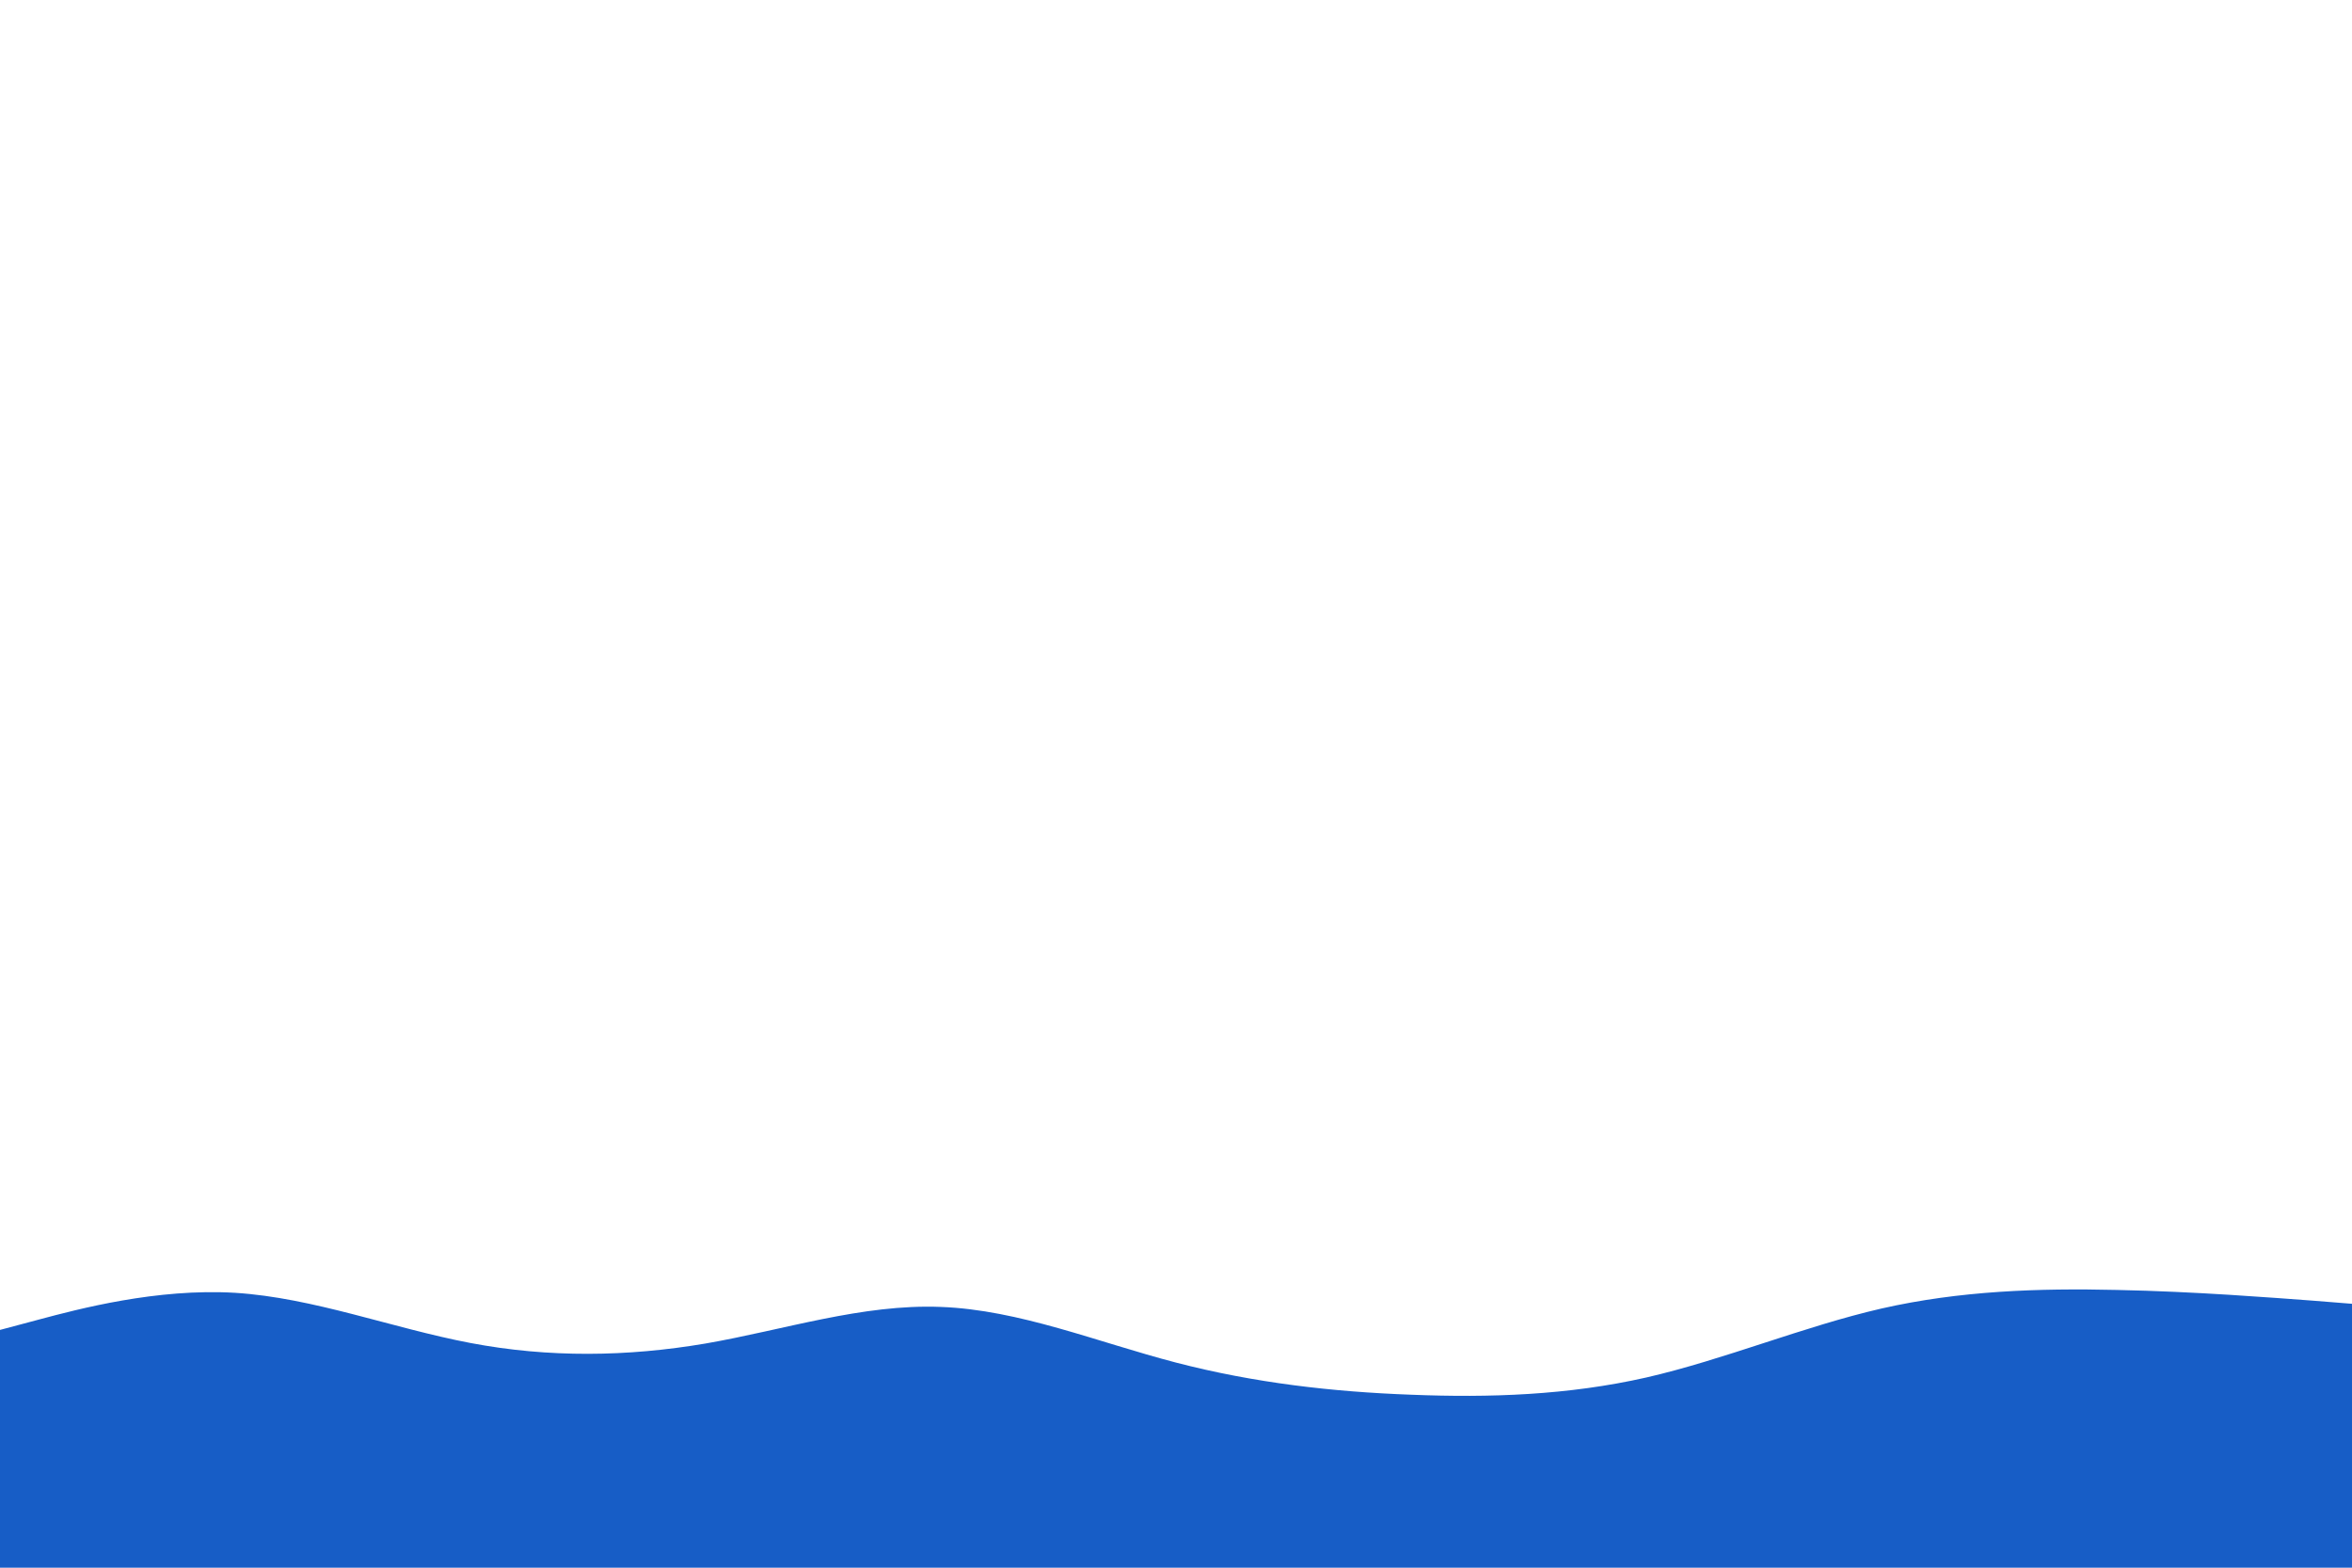 <svg id="visual" viewBox="0 0 900 600" width="900" height="600" xmlns="http://www.w3.org/2000/svg" xmlns:xlink="http://www.w3.org/1999/xlink" version="1.1"><rect x="0" y="0" width="900" height="600" fill="#ffffff"></rect><path d="M0 509L15 505C30 501 60 493 90 494.8C120 496.7 150 508.3 180 514C210 519.7 240 519.3 270 514.2C300 509 330 499 360 500.2C390 501.3 420 513.7 450 521.5C480 529.3 510 532.7 540 533.8C570 535 600 534 630 527.2C660 520.3 690 507.7 720 500.8C750 494 780 493 810 493.7C840 494.3 870 496.7 885 497.8L900 499L900 601L885 601C870 601 840 601 810 601C780 601 750 601 720 601C690 601 660 601 630 601C600 601 570 601 540 601C510 601 480 601 450 601C420 601 390 601 360 601C330 601 300 601 270 601C240 601 210 601 180 601C150 601 120 601 90 601C60 601 30 601 15 601L0 601Z" fill="#175dc6" stroke-linecap="round" stroke-linejoin="miter"></path></svg>